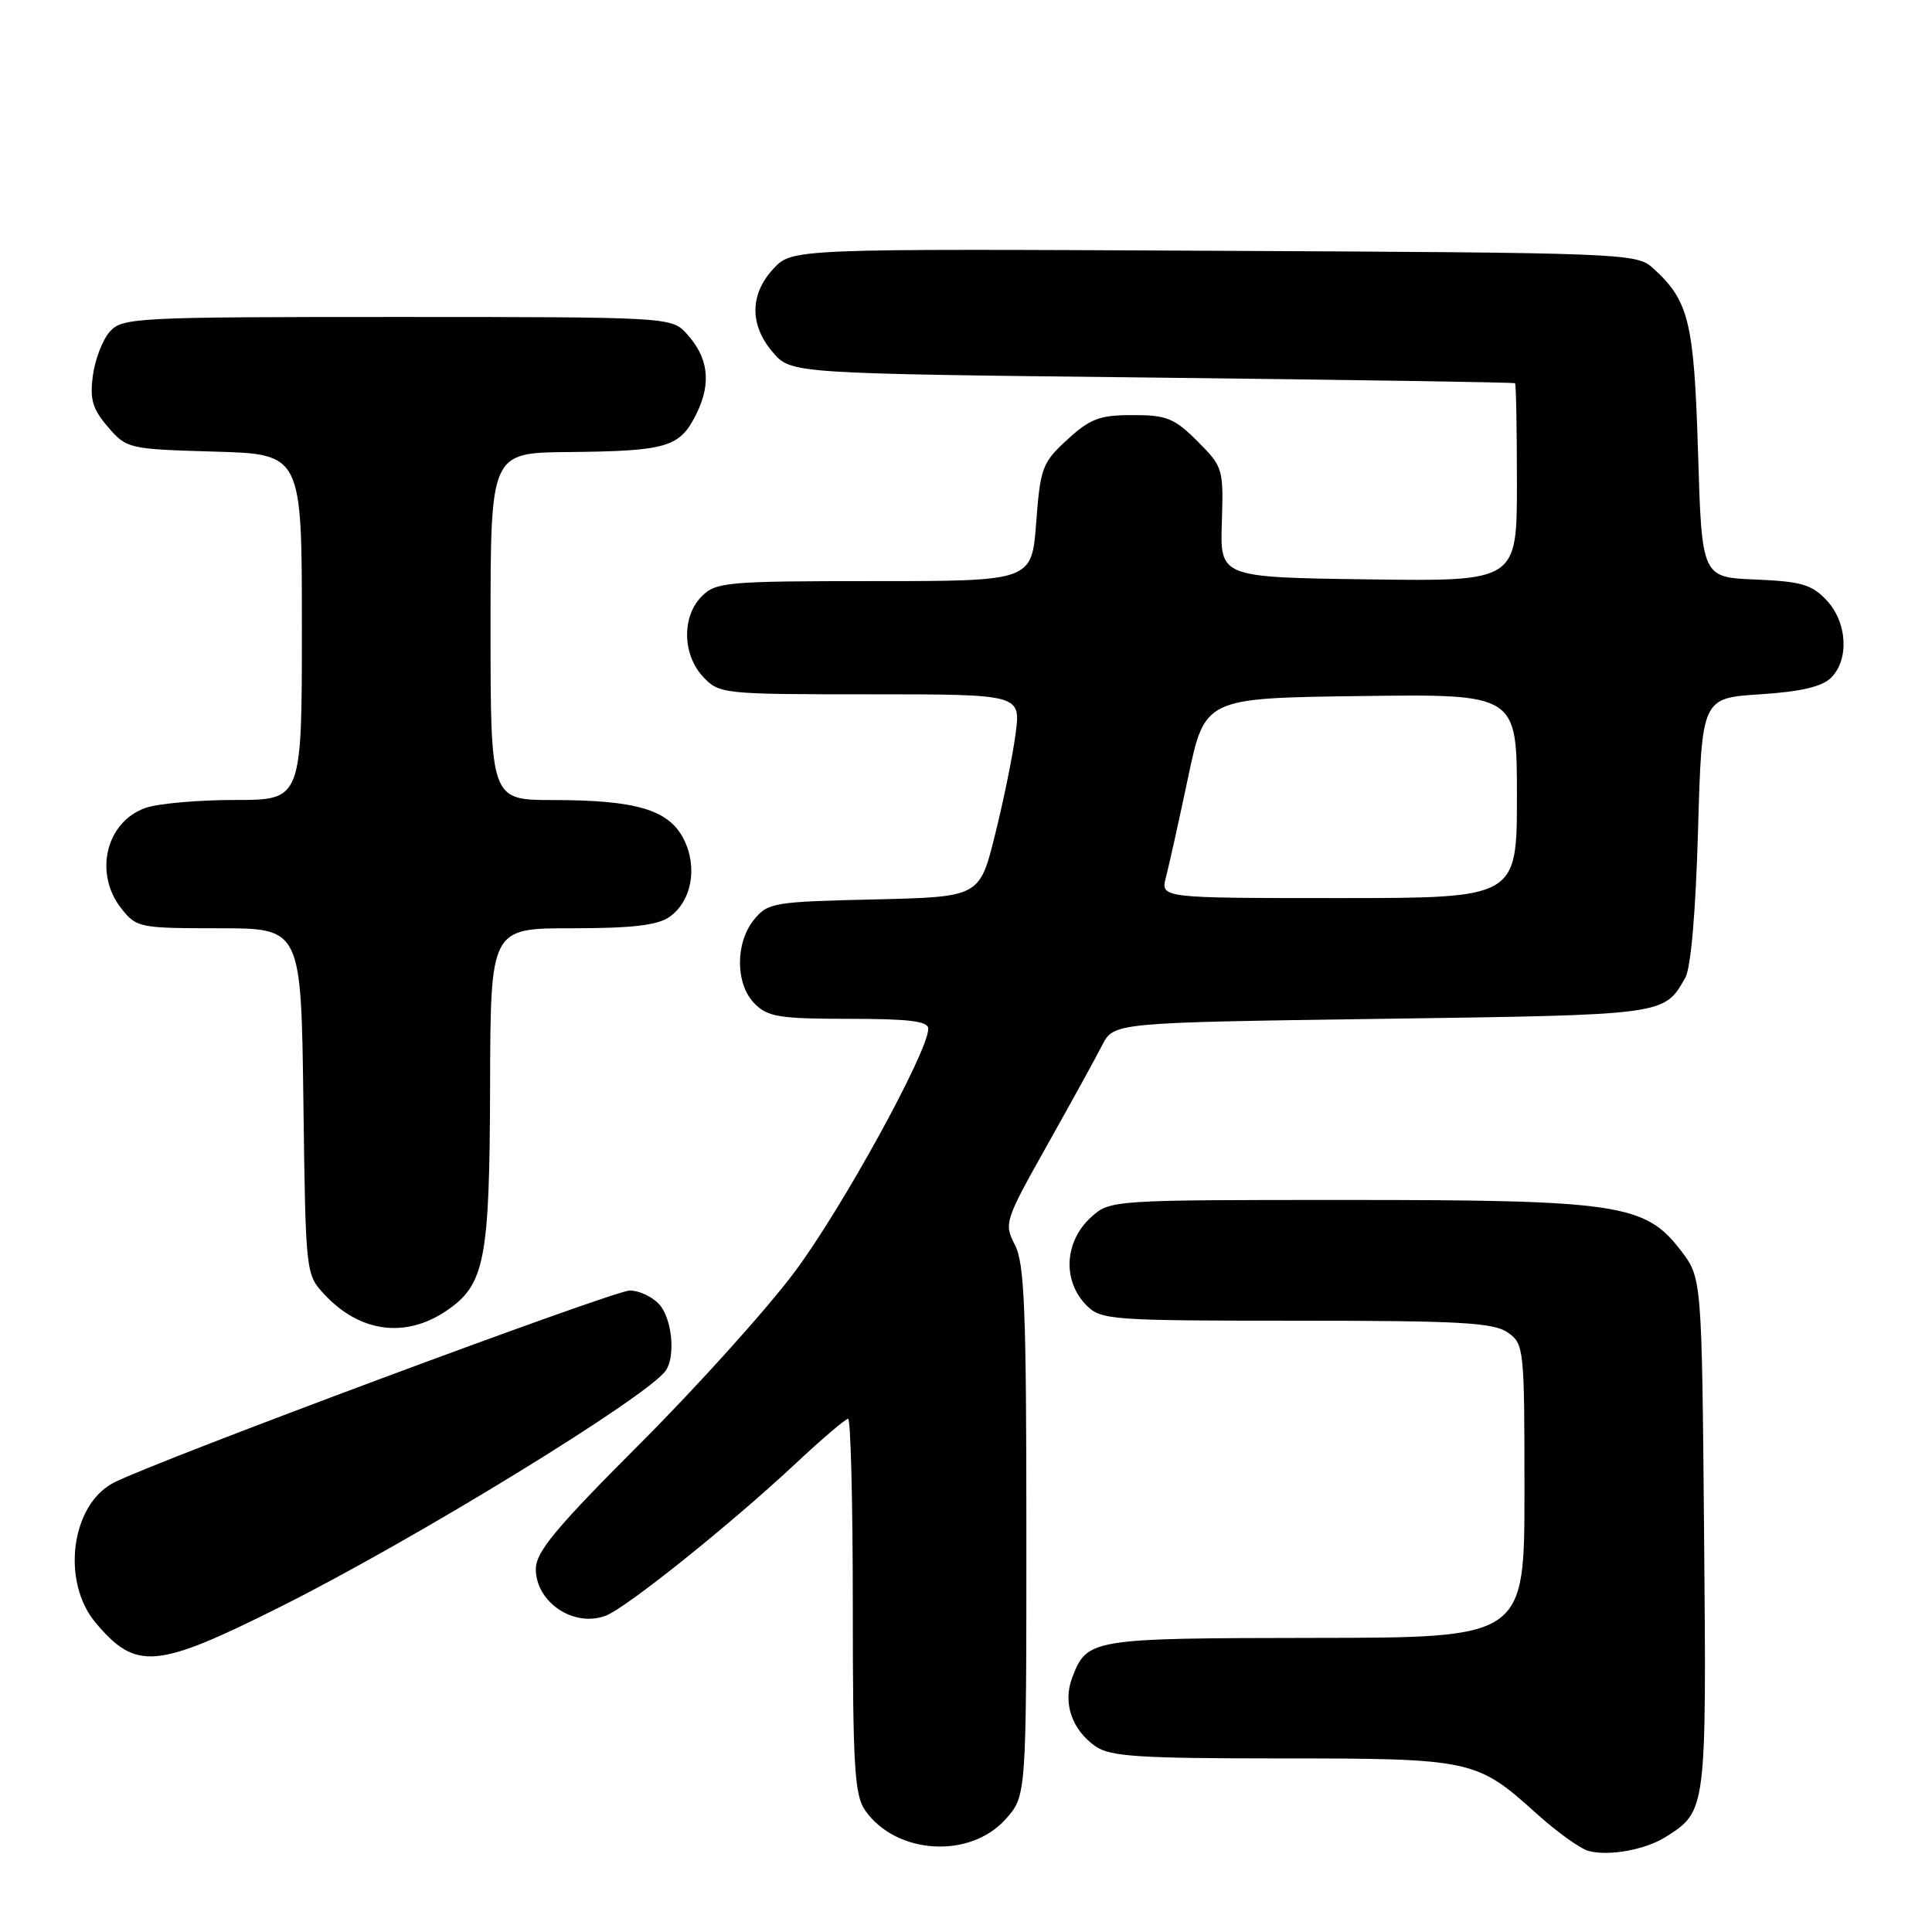 <?xml version="1.0" encoding="UTF-8" standalone="no"?>
<!DOCTYPE svg PUBLIC "-//W3C//DTD SVG 1.1//EN" "http://www.w3.org/Graphics/SVG/1.1/DTD/svg11.dtd" >
<svg xmlns="http://www.w3.org/2000/svg" xmlns:xlink="http://www.w3.org/1999/xlink" version="1.1" viewBox="0 0 256 256">
 <g >
 <path fill="currentColor"
d=" M 220.74 243.39 C 226.12 239.98 226.12 239.92 225.80 203.27 C 225.50 169.34 225.50 169.34 222.72 165.70 C 218.02 159.54 214.46 159.00 178.37 159.00 C 147.36 159.00 147.09 159.02 144.61 161.25 C 141.01 164.49 140.74 169.74 144.00 173.00 C 145.90 174.90 147.33 175.00 171.78 175.00 C 193.49 175.00 197.91 175.25 199.78 176.56 C 201.94 178.07 202.00 178.60 202.00 197.56 C 202.00 217.00 202.00 217.00 174.25 217.03 C 144.43 217.07 144.04 217.13 142.06 222.33 C 140.81 225.63 142.03 229.21 145.16 231.40 C 147.09 232.75 150.92 233.00 169.75 233.00 C 194.96 233.00 195.66 233.15 203.52 240.24 C 206.27 242.73 209.42 244.99 210.52 245.27 C 213.24 245.98 218.05 245.09 220.74 243.39 Z  M 133.25 241.05 C 136.00 237.97 136.00 237.97 136.00 202.93 C 136.00 173.60 135.75 167.42 134.49 164.97 C 133.01 162.12 133.12 161.78 138.74 151.77 C 141.91 146.12 145.20 140.15 146.04 138.50 C 147.58 135.50 147.58 135.50 183.14 135.00 C 220.85 134.47 220.47 134.52 223.30 129.58 C 224.05 128.29 224.69 120.85 225.00 110.00 C 225.50 92.50 225.50 92.50 233.22 92.00 C 238.64 91.65 241.44 90.99 242.63 89.80 C 245.06 87.37 244.77 82.45 242.03 79.53 C 240.07 77.45 238.66 77.04 232.61 76.79 C 225.50 76.50 225.50 76.50 225.00 60.00 C 224.47 42.58 223.80 39.85 219.00 35.50 C 216.86 33.56 215.16 33.49 160.87 33.23 C 104.95 32.95 104.95 32.95 102.47 35.62 C 99.33 39.01 99.31 43.08 102.41 46.69 C 104.83 49.50 104.83 49.50 152.66 50.03 C 178.97 50.33 200.61 50.66 200.75 50.78 C 200.89 50.90 201.00 56.86 201.00 64.02 C 201.00 77.04 201.00 77.04 181.33 76.77 C 161.66 76.50 161.66 76.50 161.90 69.22 C 162.13 62.11 162.05 61.85 158.67 58.47 C 155.61 55.41 154.59 55.00 150.09 55.00 C 145.71 55.00 144.46 55.47 141.43 58.25 C 138.10 61.30 137.85 61.97 137.30 69.25 C 136.71 77.00 136.71 77.00 115.86 77.00 C 96.33 77.00 94.87 77.13 93.00 79.00 C 90.32 81.68 90.41 86.74 93.17 89.69 C 95.31 91.95 95.74 92.00 115.30 92.00 C 135.26 92.00 135.26 92.00 134.57 97.25 C 134.19 100.14 132.96 106.18 131.83 110.68 C 129.79 118.85 129.79 118.85 115.81 119.18 C 102.50 119.48 101.73 119.62 99.91 121.86 C 97.39 124.97 97.44 130.44 100.00 133.00 C 101.75 134.75 103.33 135.00 112.50 135.00 C 120.53 135.00 123.00 135.31 123.00 136.32 C 123.00 139.33 111.57 160.14 105.32 168.50 C 101.63 173.45 92.39 183.71 84.80 191.30 C 73.66 202.45 71.00 205.64 71.00 207.90 C 71.00 212.32 76.04 215.69 80.26 214.09 C 83.00 213.05 96.80 201.99 105.42 193.93 C 108.90 190.67 112.04 188.00 112.38 188.00 C 112.72 188.00 113.00 199.15 113.00 212.78 C 113.00 234.05 113.23 237.88 114.63 239.88 C 118.73 245.74 128.51 246.35 133.25 241.05 Z  M 37.13 212.92 C 54.85 204.06 85.93 185.00 88.23 181.59 C 89.54 179.65 89.04 174.70 87.35 172.83 C 86.43 171.82 84.68 171.00 83.45 171.00 C 81.30 171.00 20.59 193.61 15.06 196.47 C 9.40 199.40 8.09 209.57 12.67 215.02 C 18.03 221.38 20.68 221.16 37.13 212.92 Z  M 59.10 173.72 C 64.26 170.24 64.88 167.08 64.94 143.75 C 65.00 123.00 65.00 123.00 75.78 123.00 C 83.74 123.00 87.11 122.61 88.70 121.50 C 91.67 119.42 92.49 114.85 90.56 111.12 C 88.58 107.29 84.26 106.01 73.25 106.01 C 65.00 106.00 65.00 106.00 65.00 83.00 C 65.00 60.00 65.00 60.00 75.25 59.90 C 88.45 59.77 90.09 59.28 92.29 54.81 C 94.31 50.70 93.87 47.31 90.88 44.10 C 88.96 42.04 88.20 42.00 52.62 42.00 C 18.07 42.00 16.23 42.09 14.57 43.92 C 13.61 44.98 12.60 47.60 12.31 49.74 C 11.88 52.92 12.25 54.18 14.30 56.57 C 16.78 59.45 17.01 59.51 28.41 59.84 C 40.00 60.17 40.00 60.17 40.00 83.09 C 40.00 106.00 40.00 106.00 31.15 106.00 C 26.28 106.00 20.94 106.47 19.29 107.05 C 14.05 108.88 12.40 115.70 16.07 120.37 C 18.08 122.92 18.46 123.00 29.02 123.00 C 39.90 123.00 39.90 123.00 40.20 145.92 C 40.50 168.80 40.50 168.85 43.00 171.53 C 47.66 176.54 53.69 177.36 59.10 173.72 Z  M 154.49 116.25 C 154.89 114.74 156.21 108.78 157.43 103.00 C 159.65 92.50 159.65 92.50 180.32 92.23 C 201.00 91.96 201.00 91.96 201.00 105.48 C 201.00 119.00 201.00 119.00 177.39 119.00 C 153.78 119.00 153.78 119.00 154.49 116.25 Z "/>
</g>
</svg>